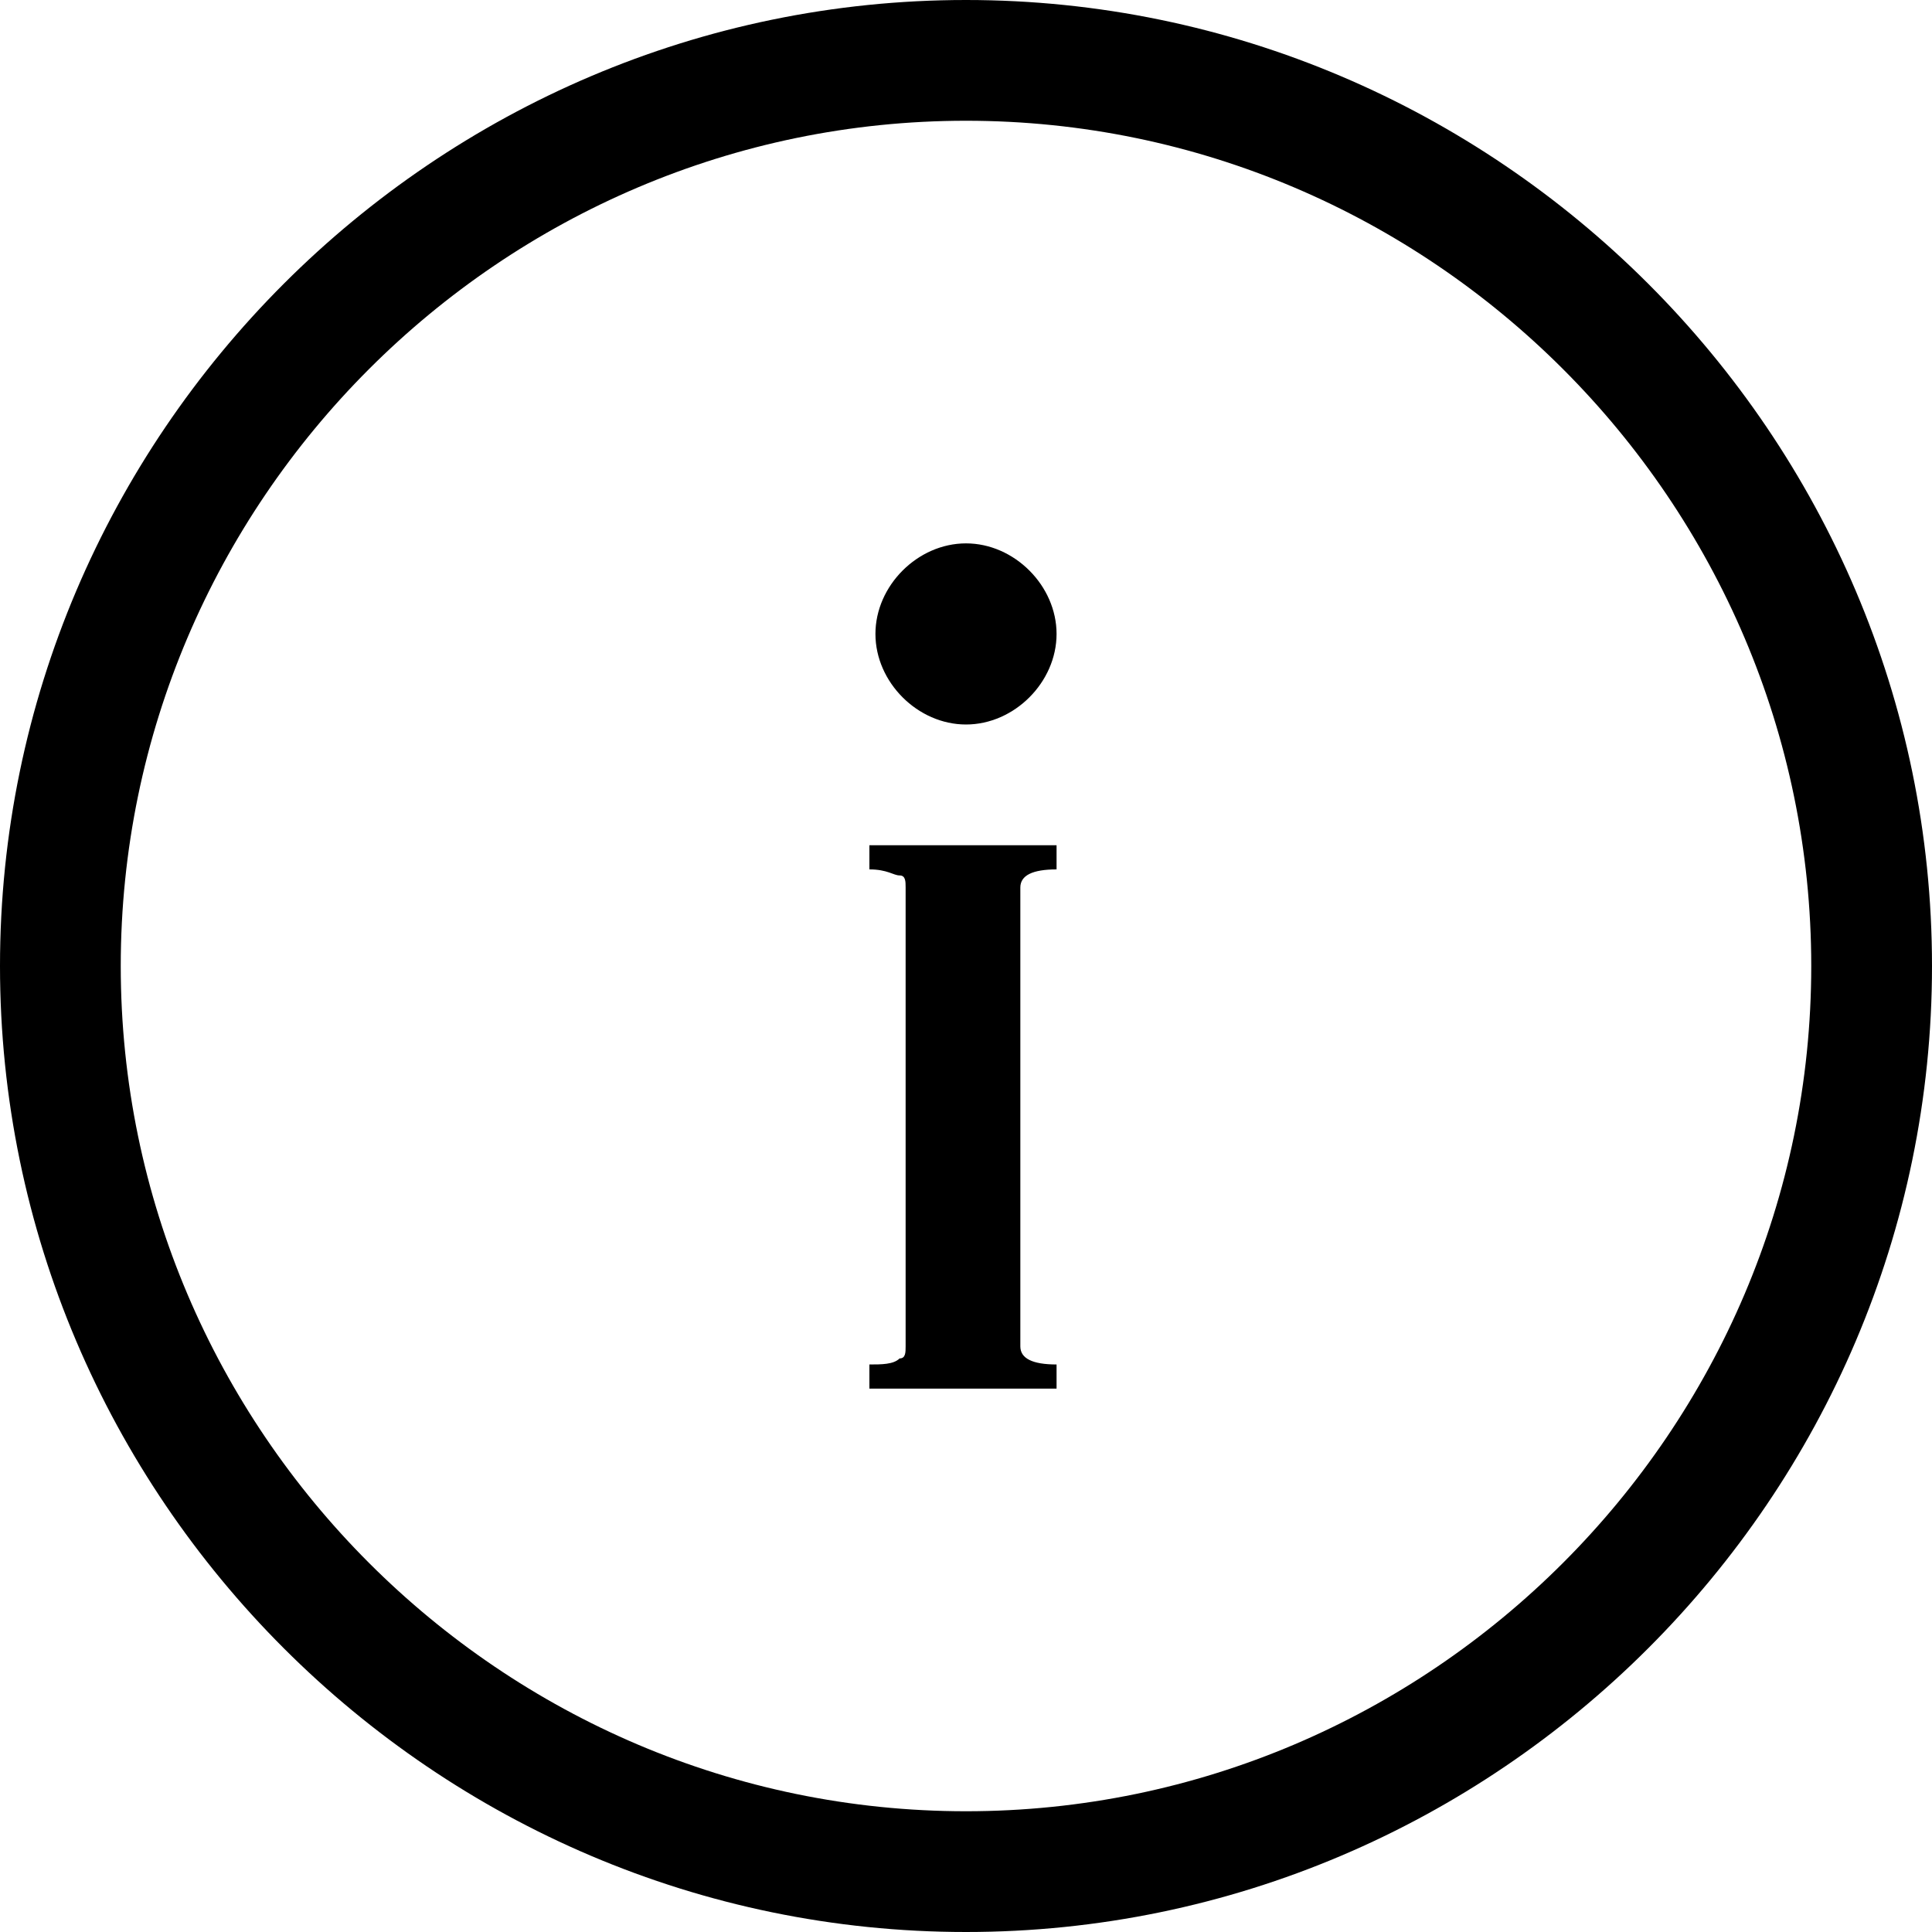 <?xml version="1.0" encoding="utf-8"?>
<!-- Generator: Adobe Illustrator 18.1.1, SVG Export Plug-In . SVG Version: 6.00 Build 0)  -->
<svg version="1.1" id="Layer_1" xmlns="http://www.w3.org/2000/svg" xmlns:xlink="http://www.w3.org/1999/xlink" x="0px" y="0px"
	 viewBox="0 0 32 32" enable-background="new 0 0 32 32" xml:space="preserve">
<path d="M16,0C7.2,0,0,7.2,0,16s7.2,16,16,16s16-7.2,16-16S24.8,0,16,0z M16,30C8.3,30,2,23.7,2,16S8.3,2,16,2s14,6.3,14,14
	S23.7,30,16,30z M14.4,14h3.1v0.4c-0.4,0-0.6,0.1-0.6,0.3v7.6c0,0.2,0.2,0.3,0.6,0.3V23h-3.1v-0.4c0.2,0,0.4,0,0.5-0.1
	c0.1,0,0.1-0.1,0.1-0.2v-7.6c0-0.1,0-0.2-0.1-0.2c-0.1,0-0.2-0.1-0.5-0.1V14z M14.5,10.5C14.5,9.7,15.2,9,16,9s1.5,0.7,1.5,1.5
	S16.8,12,16,12S14.5,11.3,14.5,10.5z"/>
</svg>
